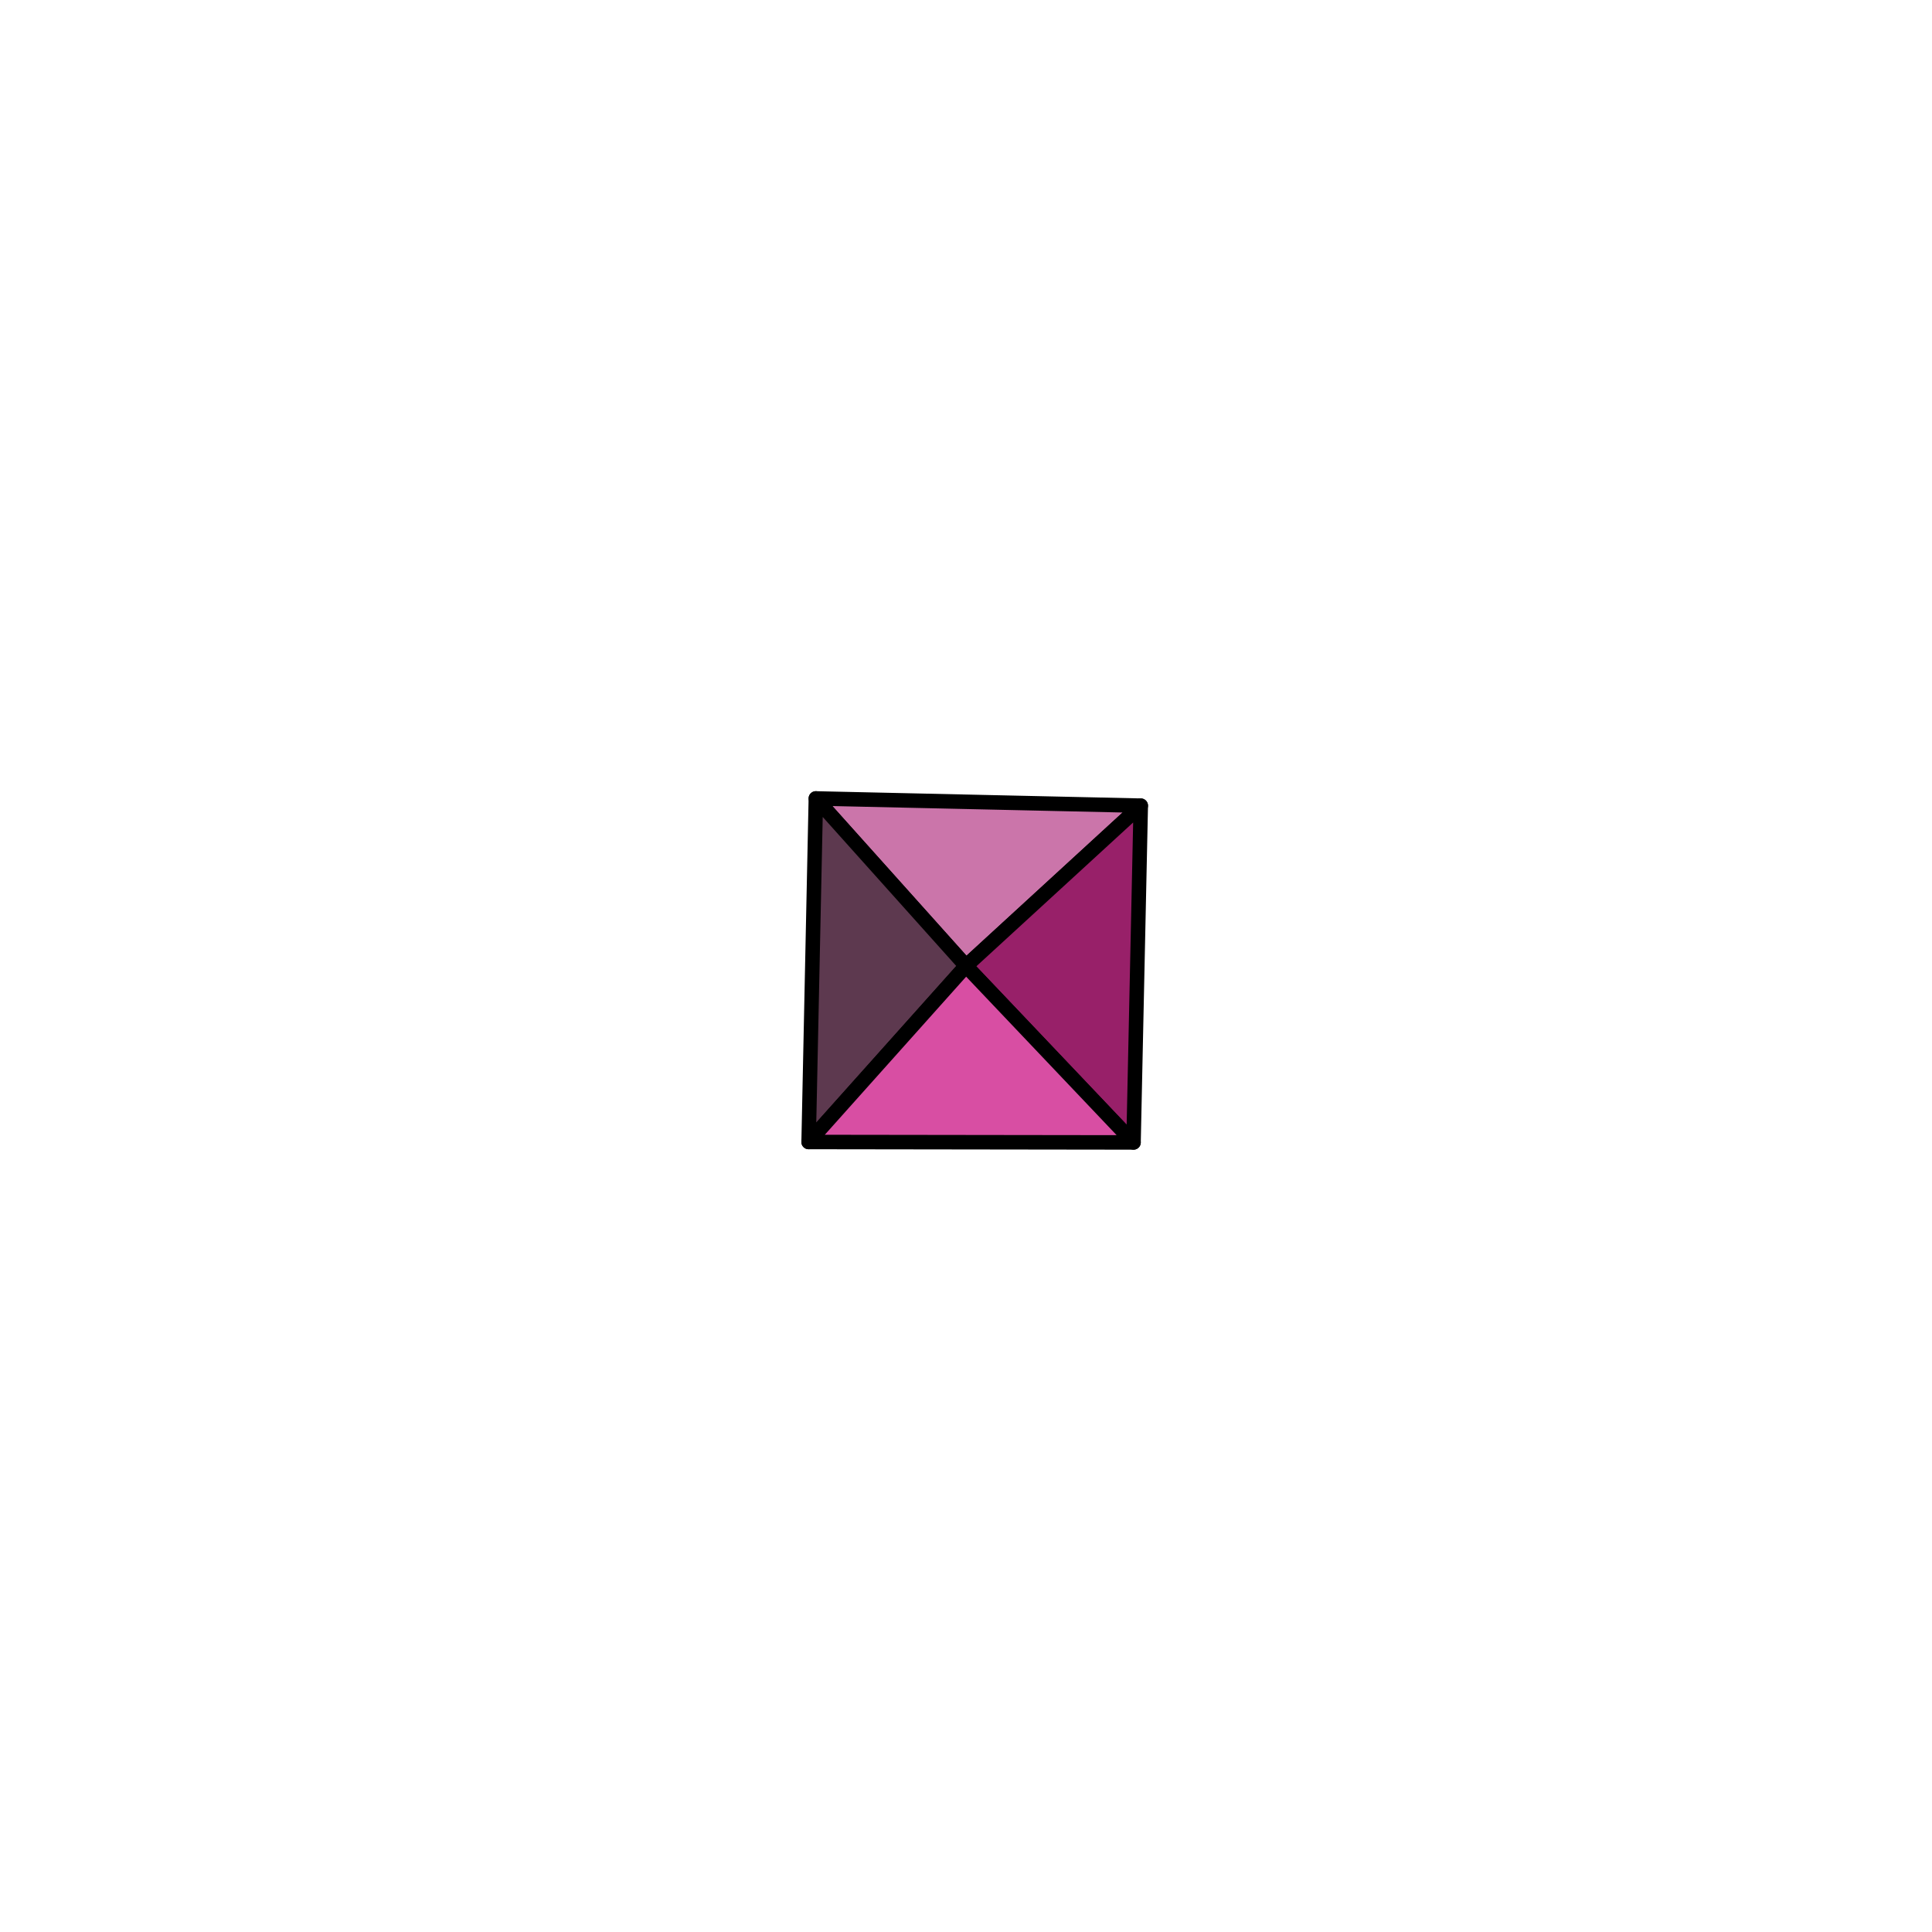 <?xml version="1.0" encoding="UTF-8" standalone="no"?>
<!-- Created with Inkscape (http://www.inkscape.org/) -->

<svg
   width="200"
   height="200"
   viewBox="0 0 52.917 52.917"
   version="1.1"
   id="svg5"
   inkscape:version="1.2.2 (732a01da63, 2022-12-09)"
   sodipodi:docname="balaPROJETIL.svg"
   xmlns:inkscape="http://www.inkscape.org/namespaces/inkscape"
   xmlns:sodipodi="http://sodipodi.sourceforge.net/DTD/sodipodi-0.dtd"
   xmlns="http://www.w3.org/2000/svg"
   xmlns:svg="http://www.w3.org/2000/svg">
  <sodipodi:namedview
     id="namedview7"
     pagecolor="#ffffff"
     bordercolor="#000000"
     borderopacity="0.25"
     inkscape:showpageshadow="2"
     inkscape:pageopacity="0.0"
     inkscape:pagecheckerboard="0"
     inkscape:deskcolor="#d1d1d1"
     inkscape:document-units="px"
     showgrid="false"
     inkscape:zoom="2.8400393"
     inkscape:cx="87.322736"
     inkscape:cy="51.40774"
     inkscape:window-width="1920"
     inkscape:window-height="991"
     inkscape:window-x="-9"
     inkscape:window-y="-9"
     inkscape:window-maximized="1"
     inkscape:current-layer="layer1" />
  <defs
     id="defs2" />
  <g
     inkscape:label="Camada 1"
     inkscape:groupmode="layer"
     id="layer1">
    <path
       style="fill:#cb75aa;fill-opacity:1;stroke:#000000;stroke-width:0.397;stroke-linecap:round;stroke-linejoin:round;stroke-dasharray:none;stroke-opacity:1"
       d="m 26.458,26.458 4.787,-4.391 -8.899,-0.198 z"
       id="path15769"
       sodipodi:nodetypes="cccc" />
    <path
       style="fill:#982069;fill-opacity:1;stroke:#000000;stroke-width:0.397;stroke-linecap:round;stroke-linejoin:round;stroke-dasharray:none;stroke-opacity:1"
       d="m 26.458,26.458 4.787,-4.391 -0.198,9.224 z"
       id="path19236"
       sodipodi:nodetypes="cccc" />
    <path
       style="fill:#5d394f;fill-opacity:1;stroke:#000000;stroke-width:0.397;stroke-linecap:round;stroke-linejoin:round;stroke-dasharray:none;stroke-opacity:1"
       d="m 26.458,26.458 -4.31,4.821 0.198,-9.41 z"
       id="path19238"
       sodipodi:nodetypes="cccc" />
    <path
       style="fill:#d84ea3;fill-opacity:1;stroke:#000000;stroke-width:0.397;stroke-linecap:round;stroke-linejoin:round;stroke-dasharray:none;stroke-opacity:1"
       d="m 22.148,31.279 4.31,-4.821 4.589,4.833 z"
       id="path19240"
       sodipodi:nodetypes="cccc" />
  </g>
</svg>

